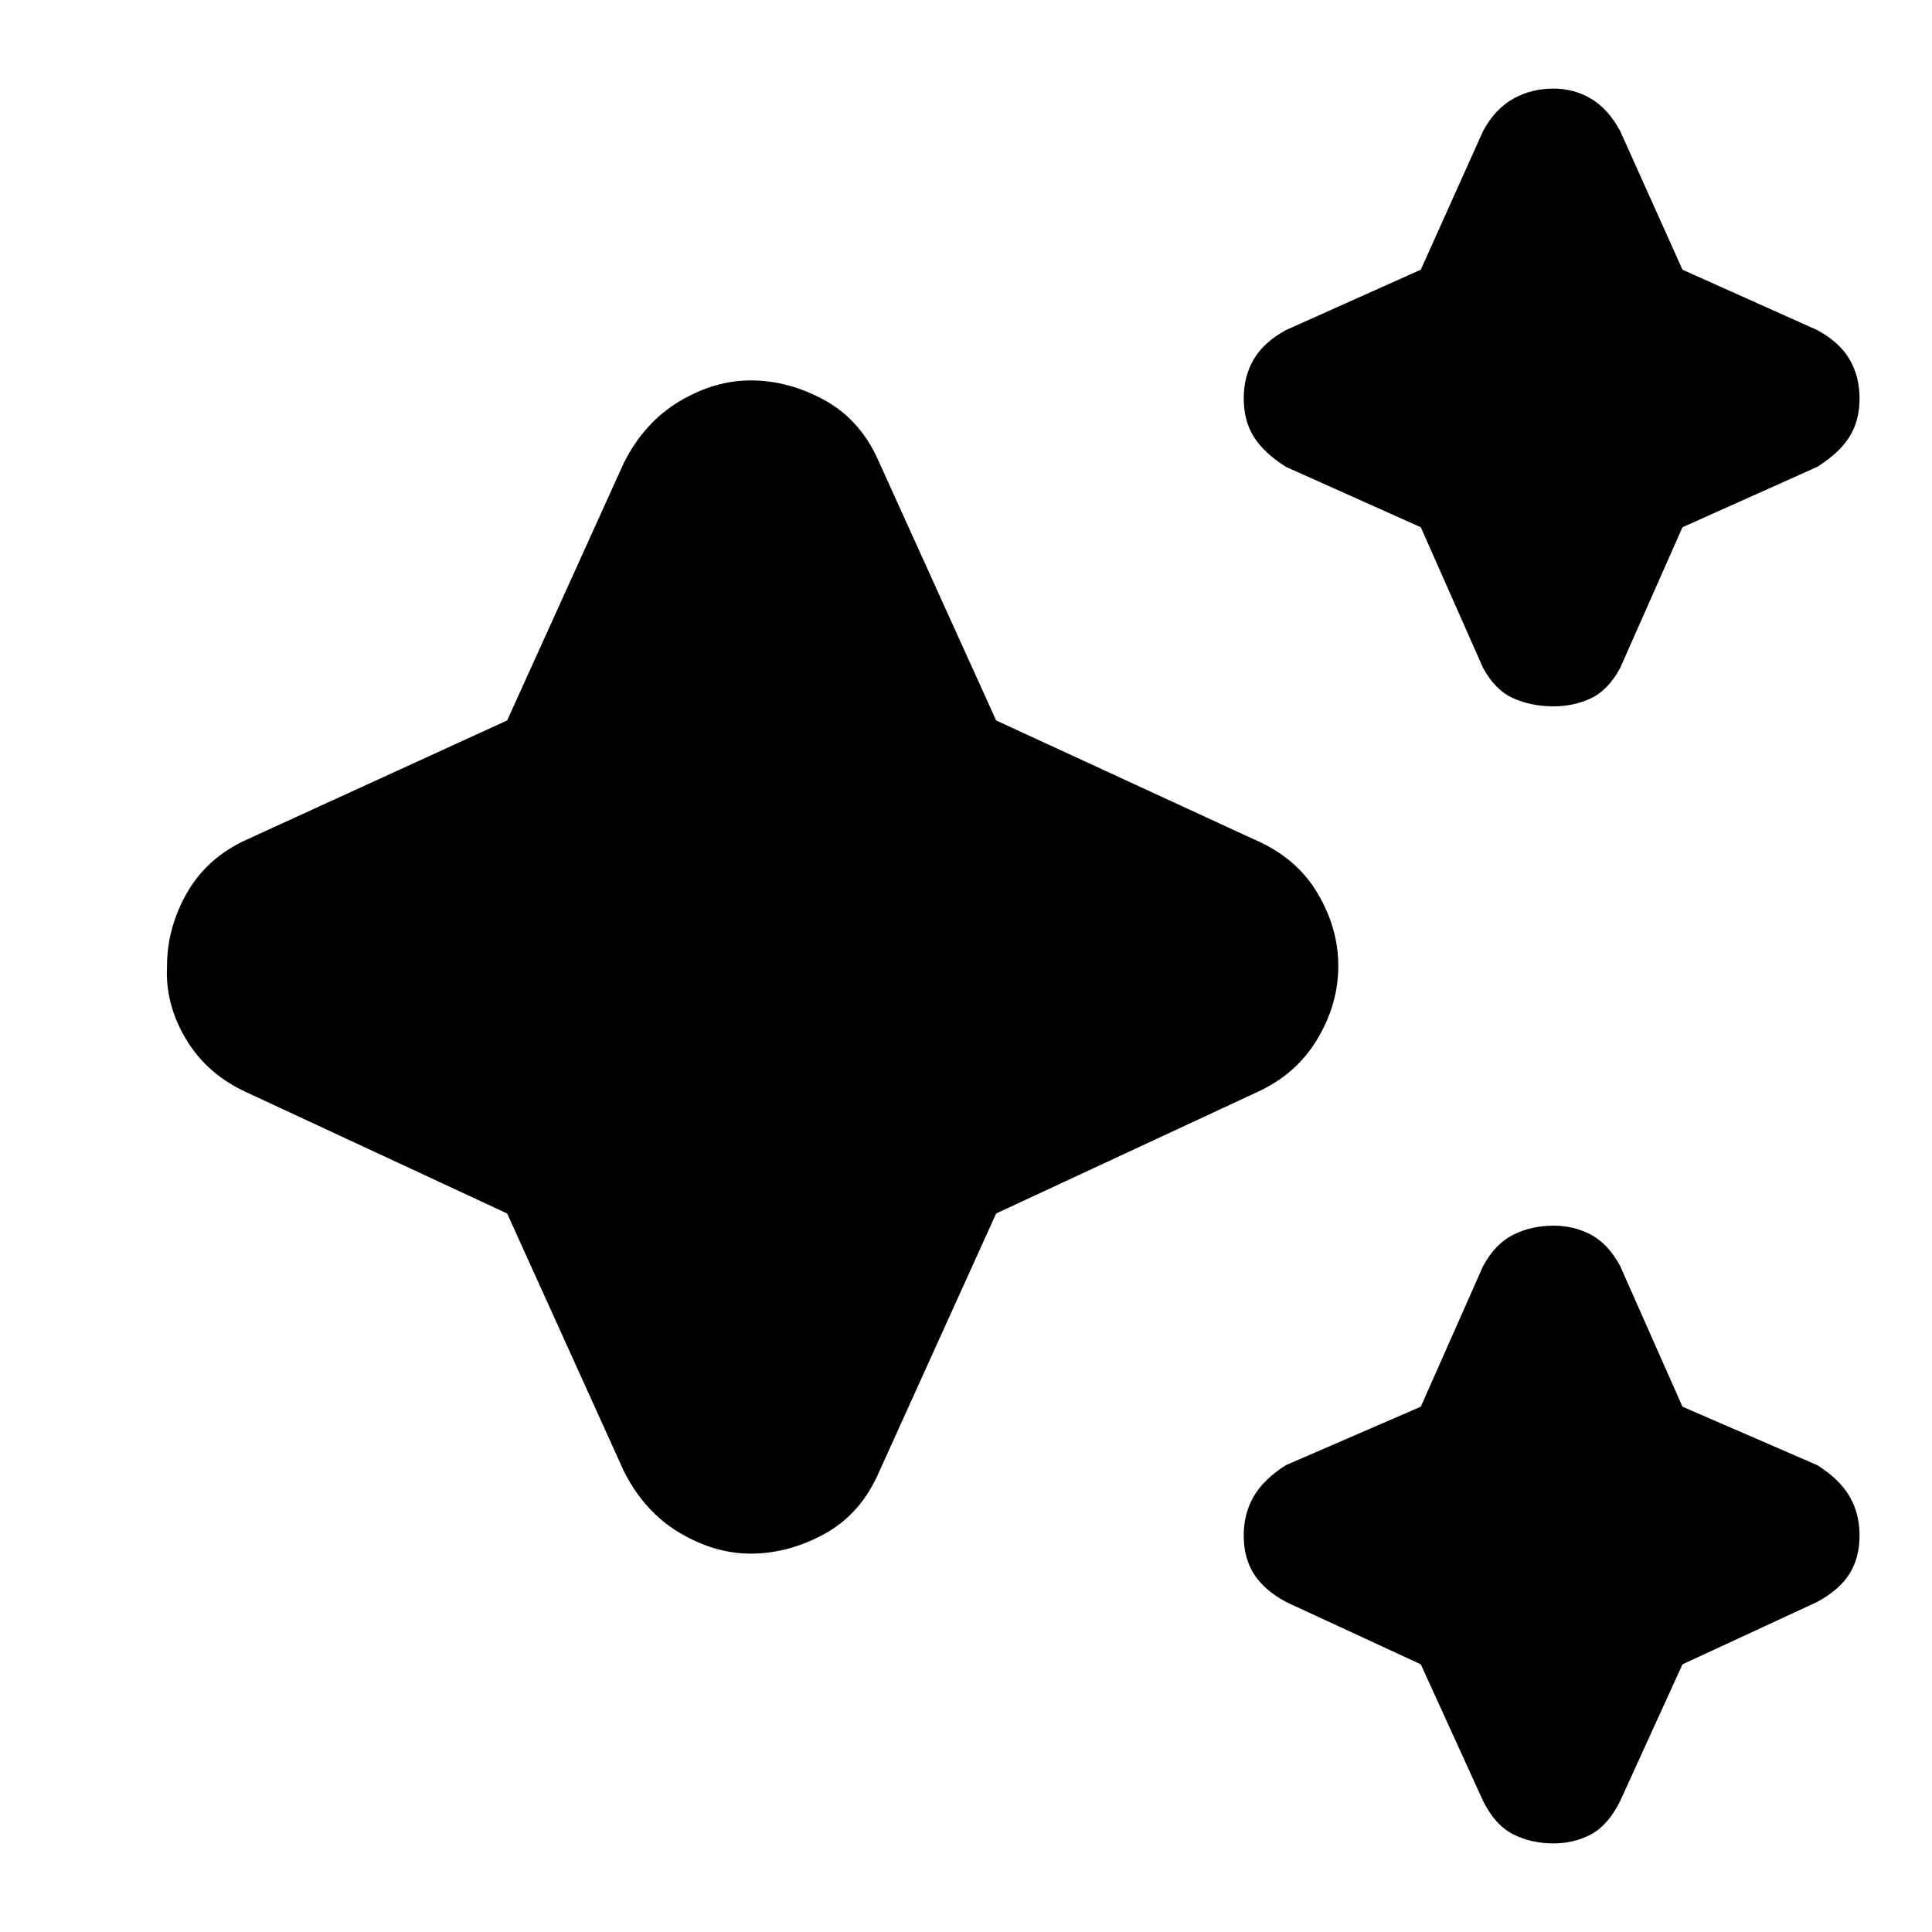 <svg xmlns="http://www.w3.org/2000/svg" height="20" width="20"><path d="M16.083 7.312Q15.854 7.312 15.667 7.229Q15.479 7.146 15.354 6.917L14.708 5.458L13.312 4.833Q13.083 4.688 12.979 4.521Q12.875 4.354 12.875 4.125Q12.875 3.896 12.979 3.719Q13.083 3.542 13.312 3.417L14.708 2.792L15.354 1.354Q15.479 1.125 15.667 1.021Q15.854 0.917 16.083 0.917Q16.292 0.917 16.469 1.021Q16.646 1.125 16.771 1.354L17.417 2.792L18.812 3.417Q19.042 3.542 19.146 3.719Q19.25 3.896 19.25 4.125Q19.25 4.354 19.146 4.521Q19.042 4.688 18.812 4.833L17.417 5.458L16.771 6.917Q16.646 7.146 16.469 7.229Q16.292 7.312 16.083 7.312ZM16.083 19.083Q15.854 19.083 15.667 18.99Q15.479 18.896 15.354 18.646L14.708 17.229L13.312 16.583Q13.083 16.458 12.979 16.292Q12.875 16.125 12.875 15.896Q12.875 15.667 12.979 15.49Q13.083 15.312 13.312 15.167L14.708 14.562L15.354 13.104Q15.479 12.875 15.667 12.781Q15.854 12.688 16.083 12.688Q16.292 12.688 16.469 12.781Q16.646 12.875 16.771 13.104L17.417 14.562L18.812 15.167Q19.042 15.312 19.146 15.49Q19.25 15.667 19.25 15.896Q19.25 16.125 19.146 16.292Q19.042 16.458 18.812 16.583L17.417 17.229L16.771 18.646Q16.646 18.896 16.469 18.99Q16.292 19.083 16.083 19.083ZM7.771 16.083Q7.396 16.083 7.031 15.865Q6.667 15.646 6.458 15.229L5.25 12.562L2.562 11.312Q2.146 11.125 1.927 10.76Q1.708 10.396 1.729 10Q1.729 9.604 1.937 9.24Q2.146 8.875 2.562 8.688L5.25 7.458L6.458 4.792Q6.667 4.375 7.031 4.156Q7.396 3.938 7.771 3.938Q8.167 3.938 8.542 4.146Q8.917 4.354 9.104 4.792L10.312 7.458L12.979 8.688Q13.417 8.875 13.635 9.24Q13.854 9.604 13.854 10Q13.854 10.396 13.635 10.76Q13.417 11.125 13 11.312L10.312 12.562L9.104 15.229Q8.917 15.667 8.542 15.875Q8.167 16.083 7.771 16.083Z"/></svg>